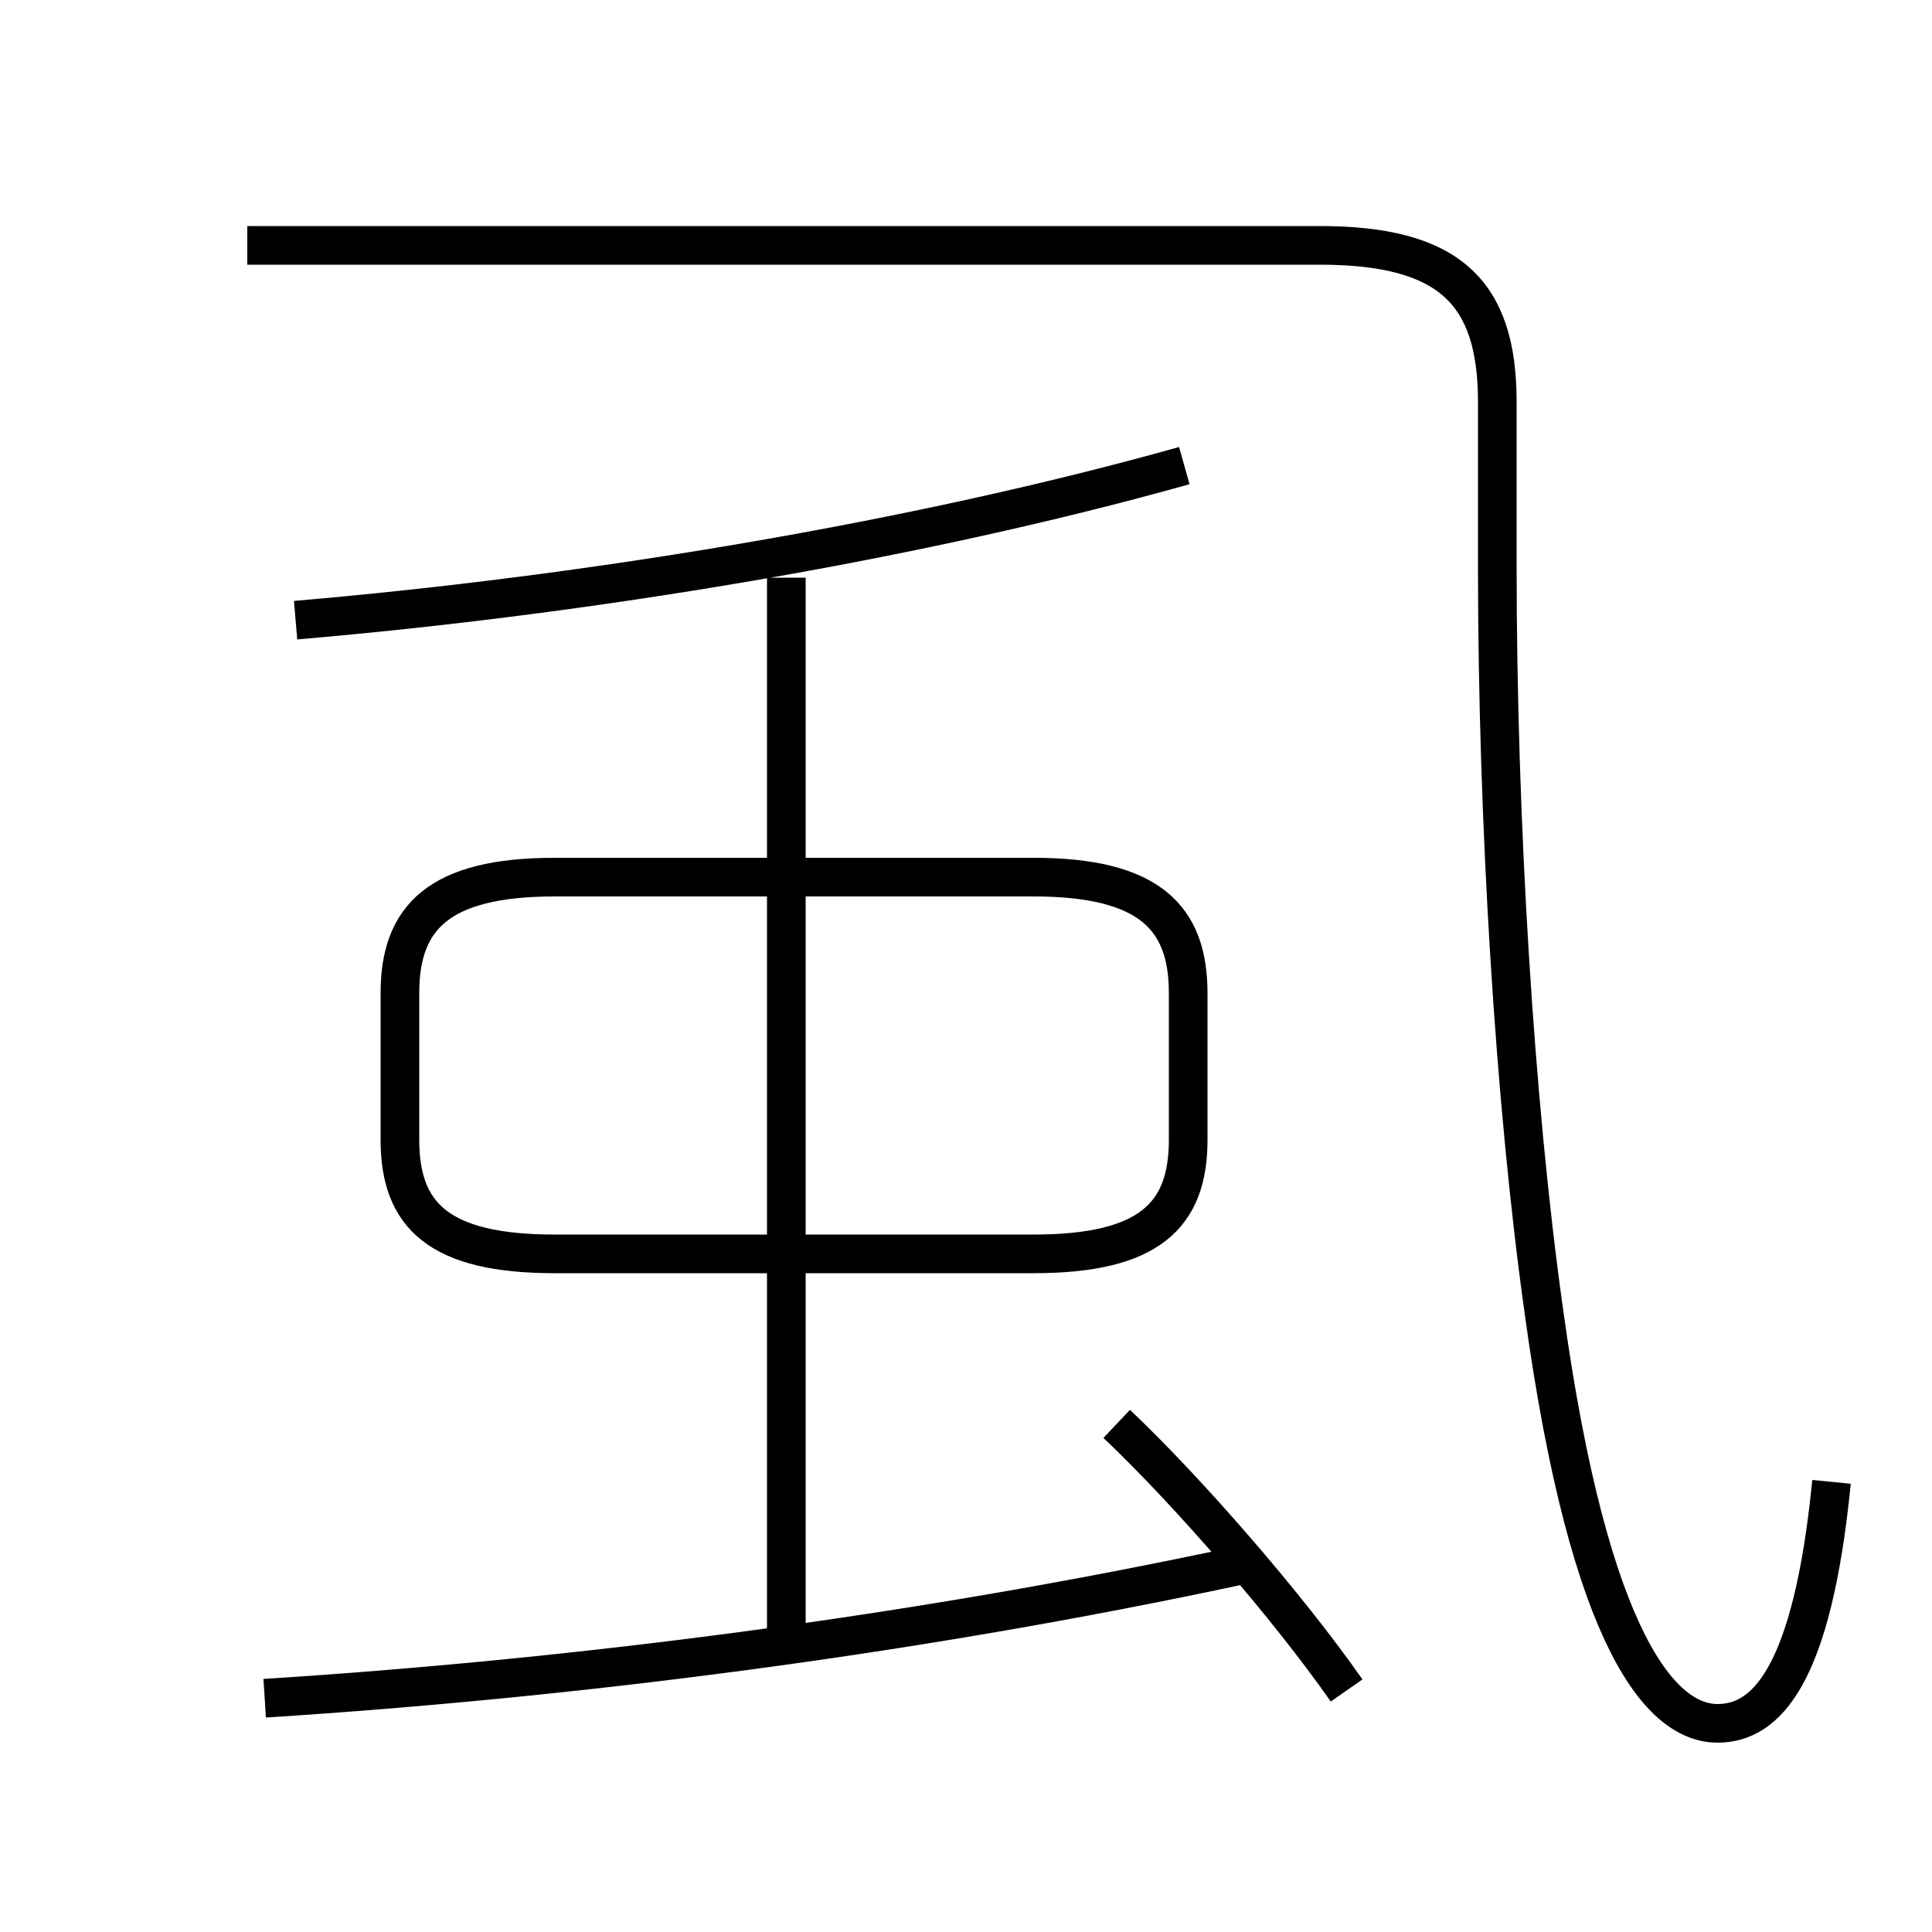 <?xml version='1.0' encoding='utf8'?>
<svg viewBox="0.0 -6.0 50.0 50.0" version="1.1" xmlns="http://www.w3.org/2000/svg">
<rect x="0.0" y="-6.0" width="50.0" height="50.0" fill="#808080" stroke="none"/>
<rect x="-1000" y="-1000" width="2000" height="2000" stroke="white" fill="white"/>
<g style="fill:white;stroke:#000000;  stroke-width:1">
<path d="M 47.4 -5.65 C 46.9 -0.6 45.7 0.6 44.45 0.6 C 43.05 0.6 41.15 -1.35 39.95 -10.1 C 39.2 -15.45 38.75 -22.75 38.75 -29.35 L 38.75 -33.6 C 38.75 -36.45 37.5 -37.65 34.15 -37.65 L 6.4 -37.65 M 6.85 -0.05 C 14.7 -0.55 23.55 -1.65 32.15 -3.5 M 34.85 -0.25 C 33.35 -2.4 30.75 -5.4 28.9 -7.15 M 20.35 -1.85 L 20.35 -29.05 M 14.35 -11.55 L 26.75 -11.55 C 29.75 -11.55 30.75 -12.55 30.75 -14.5 L 30.75 -18.3 C 30.75 -20.25 29.75 -21.3 26.75 -21.3 L 14.35 -21.3 C 11.35 -21.3 10.35 -20.25 10.35 -18.3 L 10.35 -14.5 C 10.35 -12.55 11.35 -11.55 14.35 -11.55 Z M 7.65 -27.95 C 15.25 -28.6 23.7 -30.0 30.65 -31.95" transform="translate(0.0 38.0)" />
</g>
</svg>